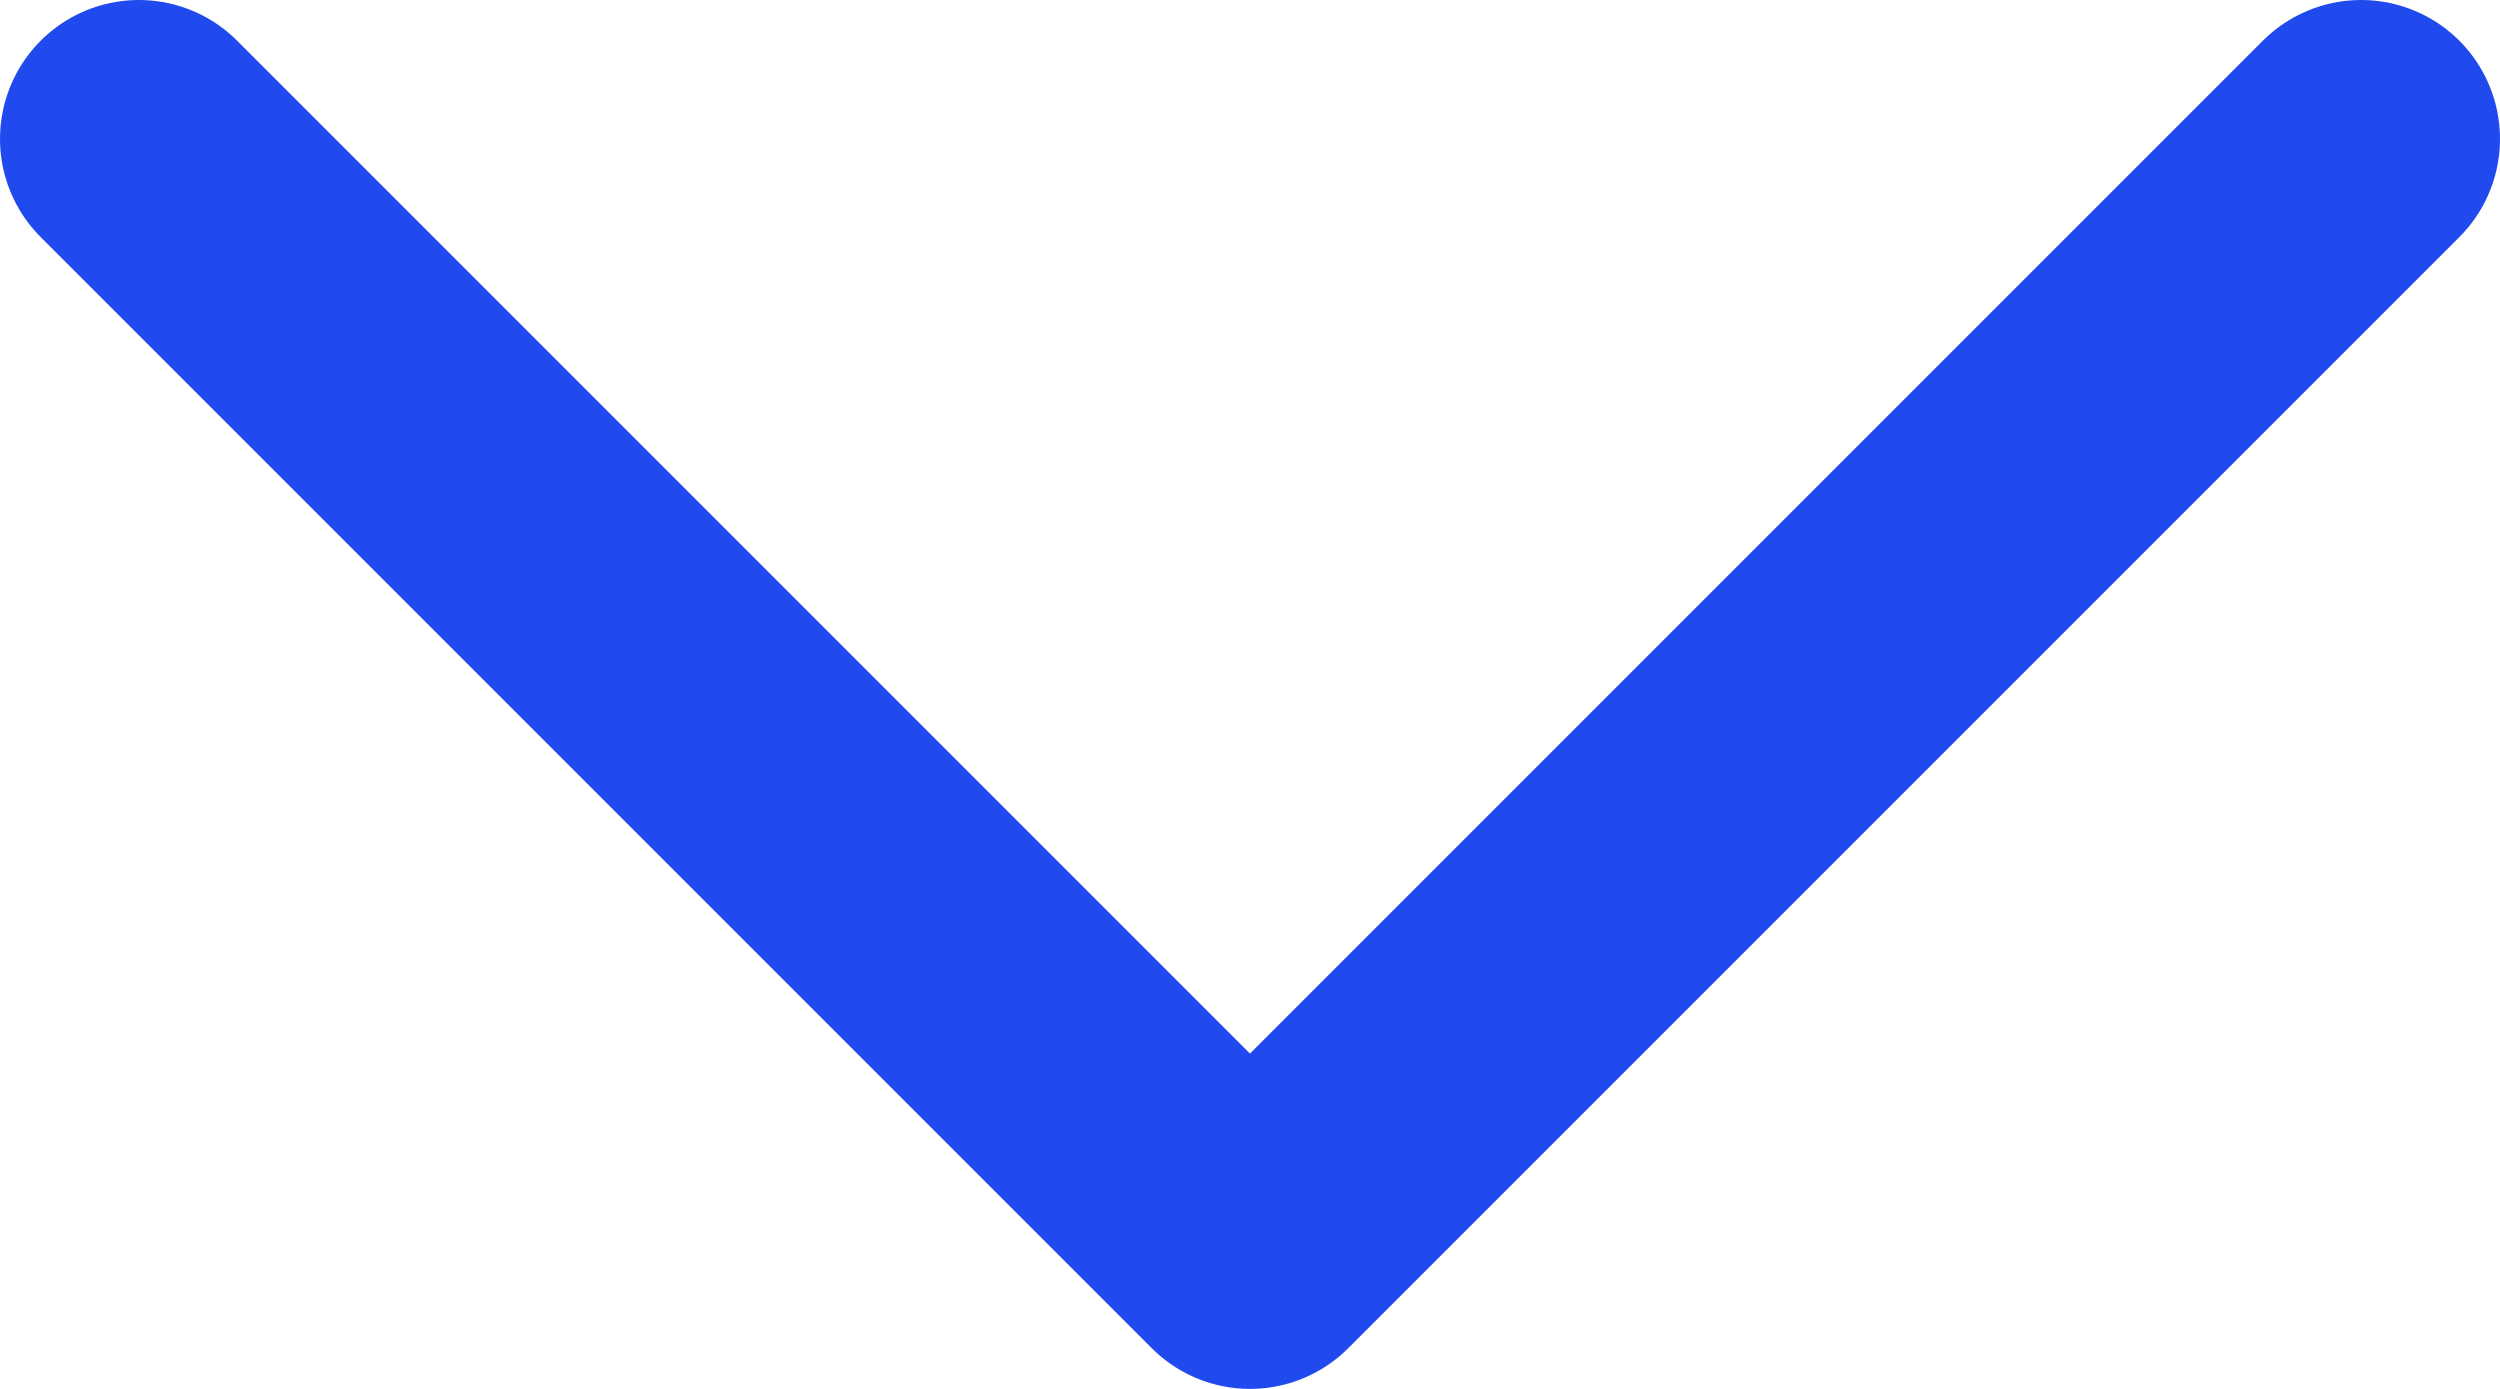 <svg width="18" height="10" viewBox="0 0 18 10" fill="none" xmlns="http://www.w3.org/2000/svg">
<path d="M1 1L9 9L17 1" stroke="#214AEE" stroke-width="2" stroke-linecap="round" stroke-linejoin="round"/>
</svg>
